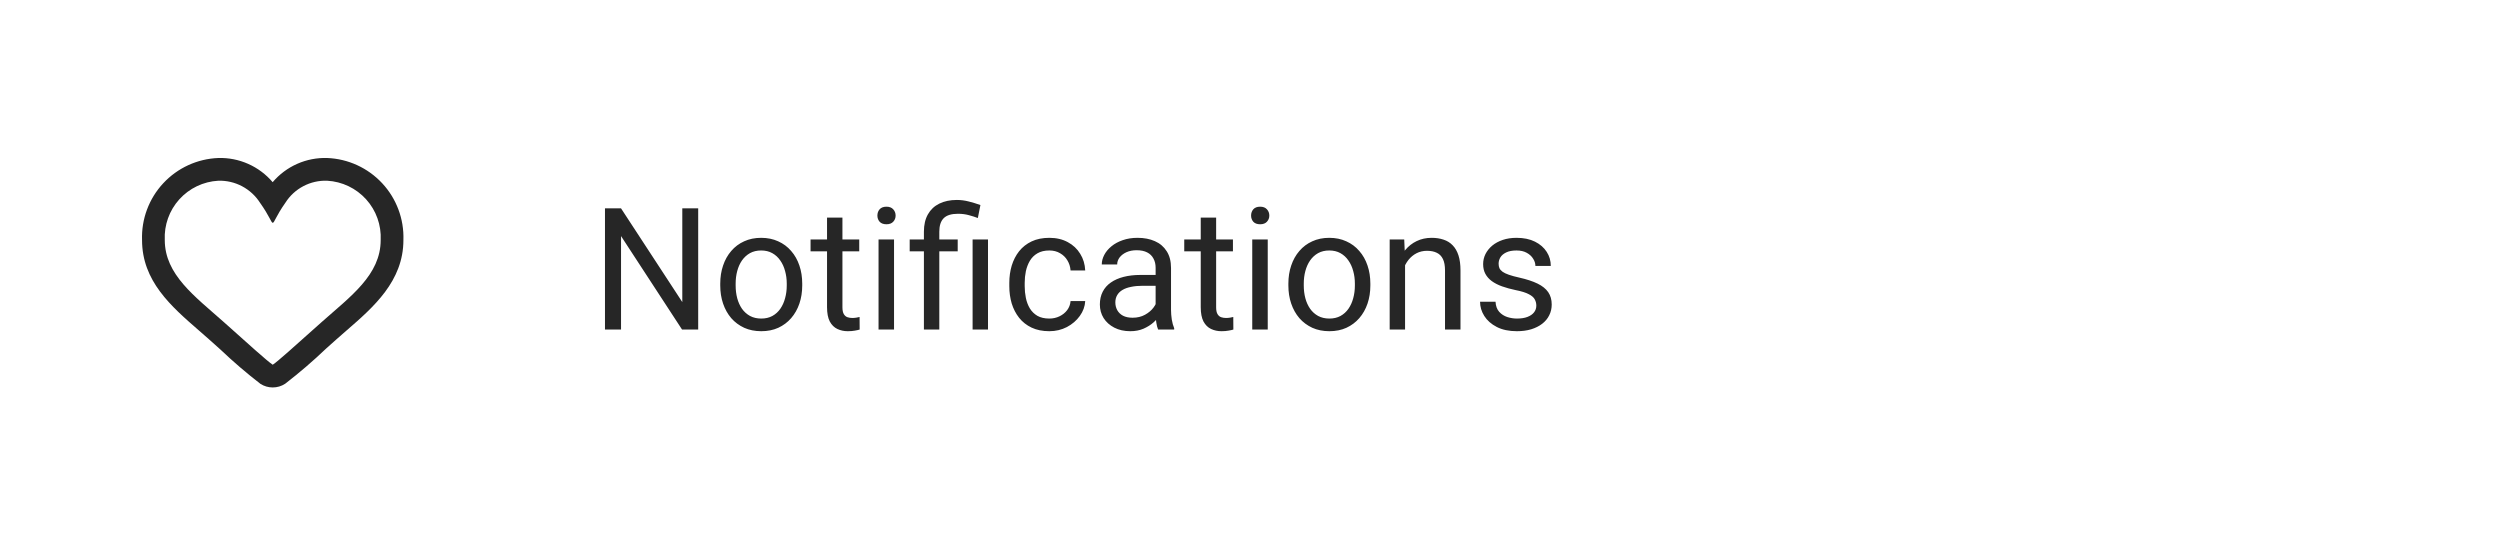 <svg width="220" height="48" viewBox="0 0 220 48" fill="none" xmlns="http://www.w3.org/2000/svg">
<g clip-path="url(#clip0_1_502)">
<path d="M28.792 15.904C30.107 15.977 31.339 16.566 32.221 17.543C33.103 18.521 33.563 19.807 33.5 21.122C33.5 24.194 30.848 26.081 28.303 28.344C25.791 30.587 24.438 31.813 24 32.096C23.523 31.787 21.857 30.273 19.697 28.344C17.141 26.072 14.5 24.167 14.5 21.122C14.438 19.807 14.898 18.521 15.779 17.543C16.661 16.566 17.894 15.977 19.208 15.904C19.936 15.882 20.658 16.049 21.302 16.389C21.946 16.73 22.491 17.231 22.883 17.845C23.723 19.02 23.863 19.608 24.003 19.608C24.143 19.608 24.281 19.02 25.113 17.842C25.503 17.225 26.048 16.722 26.694 16.382C27.34 16.042 28.063 15.877 28.792 15.904ZM28.792 13.904C27.884 13.875 26.981 14.051 26.151 14.419C25.32 14.788 24.583 15.338 23.995 16.031C23.407 15.341 22.672 14.791 21.844 14.423C21.015 14.055 20.114 13.877 19.208 13.904C17.363 13.976 15.621 14.776 14.364 16.129C13.107 17.481 12.437 19.276 12.5 21.122C12.5 24.732 15.05 26.949 17.515 29.092C17.798 29.338 18.084 29.586 18.368 29.839L19.395 30.757C20.515 31.823 21.689 32.83 22.913 33.775C23.237 33.985 23.614 34.096 24 34.096C24.386 34.096 24.763 33.985 25.087 33.775C26.35 32.801 27.56 31.761 28.713 30.66L29.635 29.836C29.928 29.576 30.225 29.317 30.52 29.062C32.854 27.037 35.5 24.742 35.5 21.122C35.563 19.276 34.893 17.481 33.636 16.129C32.379 14.776 30.637 13.976 28.792 13.904Z" fill="#262626"/>
</g>
<g clip-path="url(#clip1_1_502)">
<path d="M61.441 18.336V29H60.02L54.651 20.775V29H53.238V18.336H54.651L60.042 26.583V18.336H61.441ZM63.382 25.125V24.957C63.382 24.386 63.465 23.856 63.631 23.368C63.797 22.875 64.036 22.447 64.349 22.086C64.661 21.72 65.04 21.436 65.484 21.236C65.928 21.031 66.426 20.929 66.978 20.929C67.535 20.929 68.035 21.031 68.48 21.236C68.929 21.436 69.31 21.72 69.622 22.086C69.939 22.447 70.181 22.875 70.347 23.368C70.513 23.856 70.596 24.386 70.596 24.957V25.125C70.596 25.697 70.513 26.227 70.347 26.715C70.181 27.203 69.939 27.63 69.622 27.997C69.31 28.358 68.931 28.641 68.487 28.846C68.047 29.046 67.549 29.146 66.993 29.146C66.436 29.146 65.936 29.046 65.491 28.846C65.047 28.641 64.666 28.358 64.349 27.997C64.036 27.63 63.797 27.203 63.631 26.715C63.465 26.227 63.382 25.697 63.382 25.125ZM64.737 24.957V25.125C64.737 25.521 64.783 25.895 64.876 26.246C64.969 26.593 65.108 26.9 65.293 27.169C65.484 27.438 65.721 27.65 66.004 27.806C66.287 27.957 66.617 28.033 66.993 28.033C67.364 28.033 67.689 27.957 67.967 27.806C68.25 27.65 68.484 27.438 68.67 27.169C68.856 26.9 68.995 26.593 69.087 26.246C69.185 25.895 69.234 25.521 69.234 25.125V24.957C69.234 24.566 69.185 24.198 69.087 23.851C68.995 23.5 68.853 23.189 68.663 22.921C68.477 22.648 68.243 22.433 67.96 22.276C67.681 22.12 67.354 22.042 66.978 22.042C66.607 22.042 66.28 22.12 65.997 22.276C65.718 22.433 65.484 22.648 65.293 22.921C65.108 23.189 64.969 23.5 64.876 23.851C64.783 24.198 64.737 24.566 64.737 24.957ZM75.613 21.075V22.115H71.329V21.075H75.613ZM72.779 19.149H74.134V27.037C74.134 27.306 74.175 27.508 74.258 27.645C74.341 27.782 74.449 27.872 74.581 27.916C74.712 27.96 74.854 27.982 75.005 27.982C75.118 27.982 75.235 27.972 75.357 27.953C75.484 27.928 75.579 27.909 75.643 27.894L75.65 29C75.543 29.034 75.401 29.066 75.225 29.095C75.054 29.129 74.847 29.146 74.603 29.146C74.27 29.146 73.965 29.081 73.687 28.949C73.409 28.817 73.186 28.597 73.02 28.29C72.859 27.977 72.779 27.557 72.779 27.03V19.149ZM78.675 21.075V29H77.312V21.075H78.675ZM77.21 18.973C77.21 18.753 77.276 18.568 77.408 18.416C77.544 18.265 77.745 18.189 78.008 18.189C78.267 18.189 78.465 18.265 78.602 18.416C78.743 18.568 78.814 18.753 78.814 18.973C78.814 19.183 78.743 19.364 78.602 19.515C78.465 19.662 78.267 19.735 78.008 19.735C77.745 19.735 77.544 19.662 77.408 19.515C77.276 19.364 77.21 19.183 77.21 18.973ZM82.659 29H81.304V20.387C81.304 19.786 81.421 19.278 81.656 18.863C81.89 18.448 82.225 18.133 82.659 17.919C83.094 17.704 83.609 17.596 84.205 17.596C84.556 17.596 84.9 17.64 85.237 17.728C85.574 17.811 85.921 17.916 86.277 18.043L86.05 19.186C85.826 19.098 85.564 19.015 85.267 18.936C84.974 18.854 84.651 18.812 84.3 18.812C83.719 18.812 83.299 18.944 83.04 19.207C82.786 19.466 82.659 19.859 82.659 20.387V29ZM84.278 21.075V22.115H80.052V21.075H84.278ZM86.944 21.075V29H85.589V21.075H86.944ZM92.342 28.033C92.664 28.033 92.962 27.967 93.235 27.835C93.509 27.704 93.733 27.523 93.909 27.294C94.085 27.059 94.185 26.793 94.21 26.495H95.499C95.474 26.964 95.315 27.401 95.022 27.806C94.734 28.206 94.356 28.531 93.887 28.78C93.418 29.024 92.903 29.146 92.342 29.146C91.746 29.146 91.226 29.041 90.782 28.831C90.342 28.622 89.976 28.334 89.683 27.967C89.395 27.601 89.178 27.181 89.031 26.707C88.89 26.229 88.819 25.724 88.819 25.191V24.884C88.819 24.352 88.89 23.849 89.031 23.375C89.178 22.896 89.395 22.474 89.683 22.108C89.976 21.742 90.342 21.454 90.782 21.244C91.226 21.034 91.746 20.929 92.342 20.929C92.962 20.929 93.504 21.056 93.968 21.31C94.432 21.559 94.795 21.9 95.059 22.335C95.328 22.765 95.474 23.253 95.499 23.8H94.21C94.185 23.473 94.092 23.177 93.931 22.914C93.775 22.65 93.56 22.44 93.287 22.284C93.018 22.123 92.703 22.042 92.342 22.042C91.927 22.042 91.578 22.125 91.294 22.291C91.016 22.452 90.794 22.672 90.628 22.95C90.467 23.224 90.35 23.529 90.276 23.866C90.208 24.198 90.174 24.537 90.174 24.884V25.191C90.174 25.538 90.208 25.88 90.276 26.217C90.345 26.554 90.46 26.859 90.621 27.132C90.787 27.406 91.009 27.625 91.287 27.791C91.57 27.953 91.922 28.033 92.342 28.033ZM101.695 27.645V23.565C101.695 23.253 101.631 22.982 101.504 22.752C101.382 22.518 101.197 22.337 100.948 22.21C100.699 22.084 100.391 22.02 100.025 22.02C99.683 22.02 99.383 22.079 99.124 22.196C98.87 22.313 98.67 22.467 98.523 22.657C98.382 22.848 98.311 23.053 98.311 23.273H96.956C96.956 22.989 97.029 22.709 97.176 22.43C97.322 22.152 97.532 21.9 97.806 21.676C98.084 21.446 98.416 21.266 98.802 21.134C99.192 20.997 99.627 20.929 100.105 20.929C100.682 20.929 101.189 21.026 101.629 21.222C102.073 21.417 102.42 21.712 102.669 22.108C102.923 22.498 103.05 22.989 103.05 23.58V27.271C103.05 27.535 103.072 27.816 103.116 28.114C103.165 28.412 103.235 28.668 103.328 28.883V29H101.915C101.846 28.844 101.792 28.636 101.753 28.377C101.714 28.114 101.695 27.87 101.695 27.645ZM101.929 24.195L101.944 25.148H100.574C100.188 25.148 99.844 25.179 99.541 25.243C99.239 25.301 98.985 25.392 98.78 25.514C98.575 25.636 98.418 25.79 98.311 25.975C98.204 26.156 98.15 26.368 98.15 26.612C98.15 26.861 98.206 27.088 98.318 27.294C98.431 27.498 98.599 27.662 98.824 27.784C99.053 27.901 99.334 27.96 99.666 27.96C100.081 27.96 100.447 27.872 100.765 27.696C101.082 27.52 101.333 27.306 101.519 27.052C101.709 26.798 101.812 26.551 101.827 26.312L102.405 26.964C102.371 27.169 102.278 27.396 102.127 27.645C101.976 27.894 101.773 28.133 101.519 28.363C101.27 28.587 100.972 28.775 100.625 28.927C100.284 29.073 99.898 29.146 99.468 29.146C98.931 29.146 98.46 29.041 98.055 28.831C97.654 28.622 97.342 28.341 97.117 27.989C96.897 27.633 96.788 27.235 96.788 26.795C96.788 26.371 96.871 25.997 97.037 25.675C97.203 25.348 97.442 25.077 97.754 24.862C98.067 24.642 98.443 24.476 98.882 24.364C99.322 24.252 99.812 24.195 100.354 24.195H101.929ZM108.499 21.075V22.115H104.214V21.075H108.499ZM105.665 19.149H107.02V27.037C107.02 27.306 107.061 27.508 107.144 27.645C107.227 27.782 107.334 27.872 107.466 27.916C107.598 27.96 107.74 27.982 107.891 27.982C108.003 27.982 108.121 27.972 108.243 27.953C108.37 27.928 108.465 27.909 108.528 27.894L108.536 29C108.428 29.034 108.287 29.066 108.111 29.095C107.94 29.129 107.732 29.146 107.488 29.146C107.156 29.146 106.851 29.081 106.573 28.949C106.294 28.817 106.072 28.597 105.906 28.29C105.745 27.977 105.665 27.557 105.665 27.03V19.149ZM111.561 21.075V29H110.198V21.075H111.561ZM110.096 18.973C110.096 18.753 110.162 18.568 110.293 18.416C110.43 18.265 110.63 18.189 110.894 18.189C111.153 18.189 111.351 18.265 111.487 18.416C111.629 18.568 111.7 18.753 111.7 18.973C111.7 19.183 111.629 19.364 111.487 19.515C111.351 19.662 111.153 19.735 110.894 19.735C110.63 19.735 110.43 19.662 110.293 19.515C110.162 19.364 110.096 19.183 110.096 18.973ZM113.377 25.125V24.957C113.377 24.386 113.46 23.856 113.626 23.368C113.792 22.875 114.031 22.447 114.344 22.086C114.656 21.72 115.035 21.436 115.479 21.236C115.923 21.031 116.421 20.929 116.973 20.929C117.53 20.929 118.03 21.031 118.475 21.236C118.924 21.436 119.305 21.72 119.617 22.086C119.935 22.447 120.176 22.875 120.342 23.368C120.508 23.856 120.591 24.386 120.591 24.957V25.125C120.591 25.697 120.508 26.227 120.342 26.715C120.176 27.203 119.935 27.63 119.617 27.997C119.305 28.358 118.926 28.641 118.482 28.846C118.042 29.046 117.544 29.146 116.988 29.146C116.431 29.146 115.931 29.046 115.486 28.846C115.042 28.641 114.661 28.358 114.344 27.997C114.031 27.63 113.792 27.203 113.626 26.715C113.46 26.227 113.377 25.697 113.377 25.125ZM114.732 24.957V25.125C114.732 25.521 114.778 25.895 114.871 26.246C114.964 26.593 115.103 26.9 115.289 27.169C115.479 27.438 115.716 27.65 115.999 27.806C116.282 27.957 116.612 28.033 116.988 28.033C117.359 28.033 117.684 27.957 117.962 27.806C118.245 27.65 118.479 27.438 118.665 27.169C118.851 26.9 118.99 26.593 119.083 26.246C119.18 25.895 119.229 25.521 119.229 25.125V24.957C119.229 24.566 119.18 24.198 119.083 23.851C118.99 23.5 118.848 23.189 118.658 22.921C118.472 22.648 118.238 22.433 117.955 22.276C117.676 22.12 117.349 22.042 116.973 22.042C116.602 22.042 116.275 22.12 115.992 22.276C115.713 22.433 115.479 22.648 115.289 22.921C115.103 23.189 114.964 23.5 114.871 23.851C114.778 24.198 114.732 24.566 114.732 24.957ZM123.646 22.767V29H122.291V21.075H123.572L123.646 22.767ZM123.323 24.737L122.759 24.715C122.764 24.173 122.845 23.673 123.001 23.214C123.157 22.75 123.377 22.347 123.66 22.005C123.943 21.664 124.28 21.4 124.671 21.214C125.066 21.024 125.503 20.929 125.982 20.929C126.373 20.929 126.724 20.982 127.037 21.09C127.349 21.192 127.615 21.358 127.835 21.588C128.06 21.817 128.23 22.115 128.348 22.481C128.465 22.843 128.523 23.285 128.523 23.807V29H127.161V23.793C127.161 23.377 127.1 23.045 126.978 22.796C126.856 22.543 126.678 22.359 126.443 22.247C126.209 22.13 125.921 22.071 125.579 22.071C125.242 22.071 124.935 22.142 124.656 22.284C124.383 22.425 124.146 22.621 123.946 22.87C123.75 23.119 123.597 23.404 123.484 23.727C123.377 24.044 123.323 24.381 123.323 24.737ZM135.196 26.898C135.196 26.703 135.152 26.522 135.064 26.356C134.981 26.185 134.808 26.031 134.544 25.895C134.285 25.753 133.895 25.631 133.372 25.528C132.933 25.436 132.535 25.326 132.178 25.199C131.827 25.072 131.526 24.918 131.277 24.737C131.033 24.557 130.845 24.344 130.713 24.1C130.582 23.856 130.516 23.57 130.516 23.243C130.516 22.931 130.584 22.635 130.721 22.357C130.862 22.079 131.06 21.832 131.314 21.617C131.573 21.402 131.883 21.234 132.244 21.112C132.605 20.99 133.008 20.929 133.453 20.929C134.087 20.929 134.629 21.041 135.079 21.266C135.528 21.49 135.872 21.791 136.111 22.166C136.351 22.538 136.47 22.95 136.47 23.404H135.115C135.115 23.185 135.049 22.972 134.917 22.767C134.791 22.557 134.603 22.384 134.354 22.247C134.109 22.11 133.809 22.042 133.453 22.042C133.077 22.042 132.771 22.101 132.537 22.218C132.308 22.33 132.139 22.474 132.032 22.65C131.929 22.826 131.878 23.011 131.878 23.206C131.878 23.353 131.902 23.485 131.951 23.602C132.005 23.714 132.098 23.819 132.229 23.917C132.361 24.01 132.547 24.098 132.786 24.181C133.025 24.264 133.331 24.347 133.702 24.43C134.351 24.576 134.886 24.752 135.306 24.957C135.726 25.162 136.038 25.414 136.243 25.711C136.448 26.009 136.551 26.371 136.551 26.795C136.551 27.142 136.478 27.459 136.331 27.748C136.189 28.036 135.982 28.285 135.708 28.495C135.44 28.7 135.118 28.861 134.742 28.978C134.371 29.09 133.953 29.146 133.489 29.146C132.791 29.146 132.2 29.022 131.717 28.773C131.233 28.524 130.867 28.202 130.618 27.806C130.369 27.411 130.245 26.993 130.245 26.554H131.607C131.626 26.925 131.734 27.22 131.929 27.44C132.125 27.655 132.364 27.809 132.647 27.901C132.93 27.989 133.211 28.033 133.489 28.033C133.86 28.033 134.17 27.984 134.419 27.887C134.673 27.789 134.866 27.655 134.998 27.484C135.13 27.313 135.196 27.118 135.196 26.898Z" fill="#262626"/>
</g>
<defs>
<clipPath id="clip0_1_502">
<rect width="24" height="24" fill="white" transform="translate(12 12)"/>
</clipPath>
<clipPath id="clip1_1_502">
<rect width="105.578" height="24" fill="white" transform="translate(36 12)"/>
</clipPath>
</defs>
</svg>
